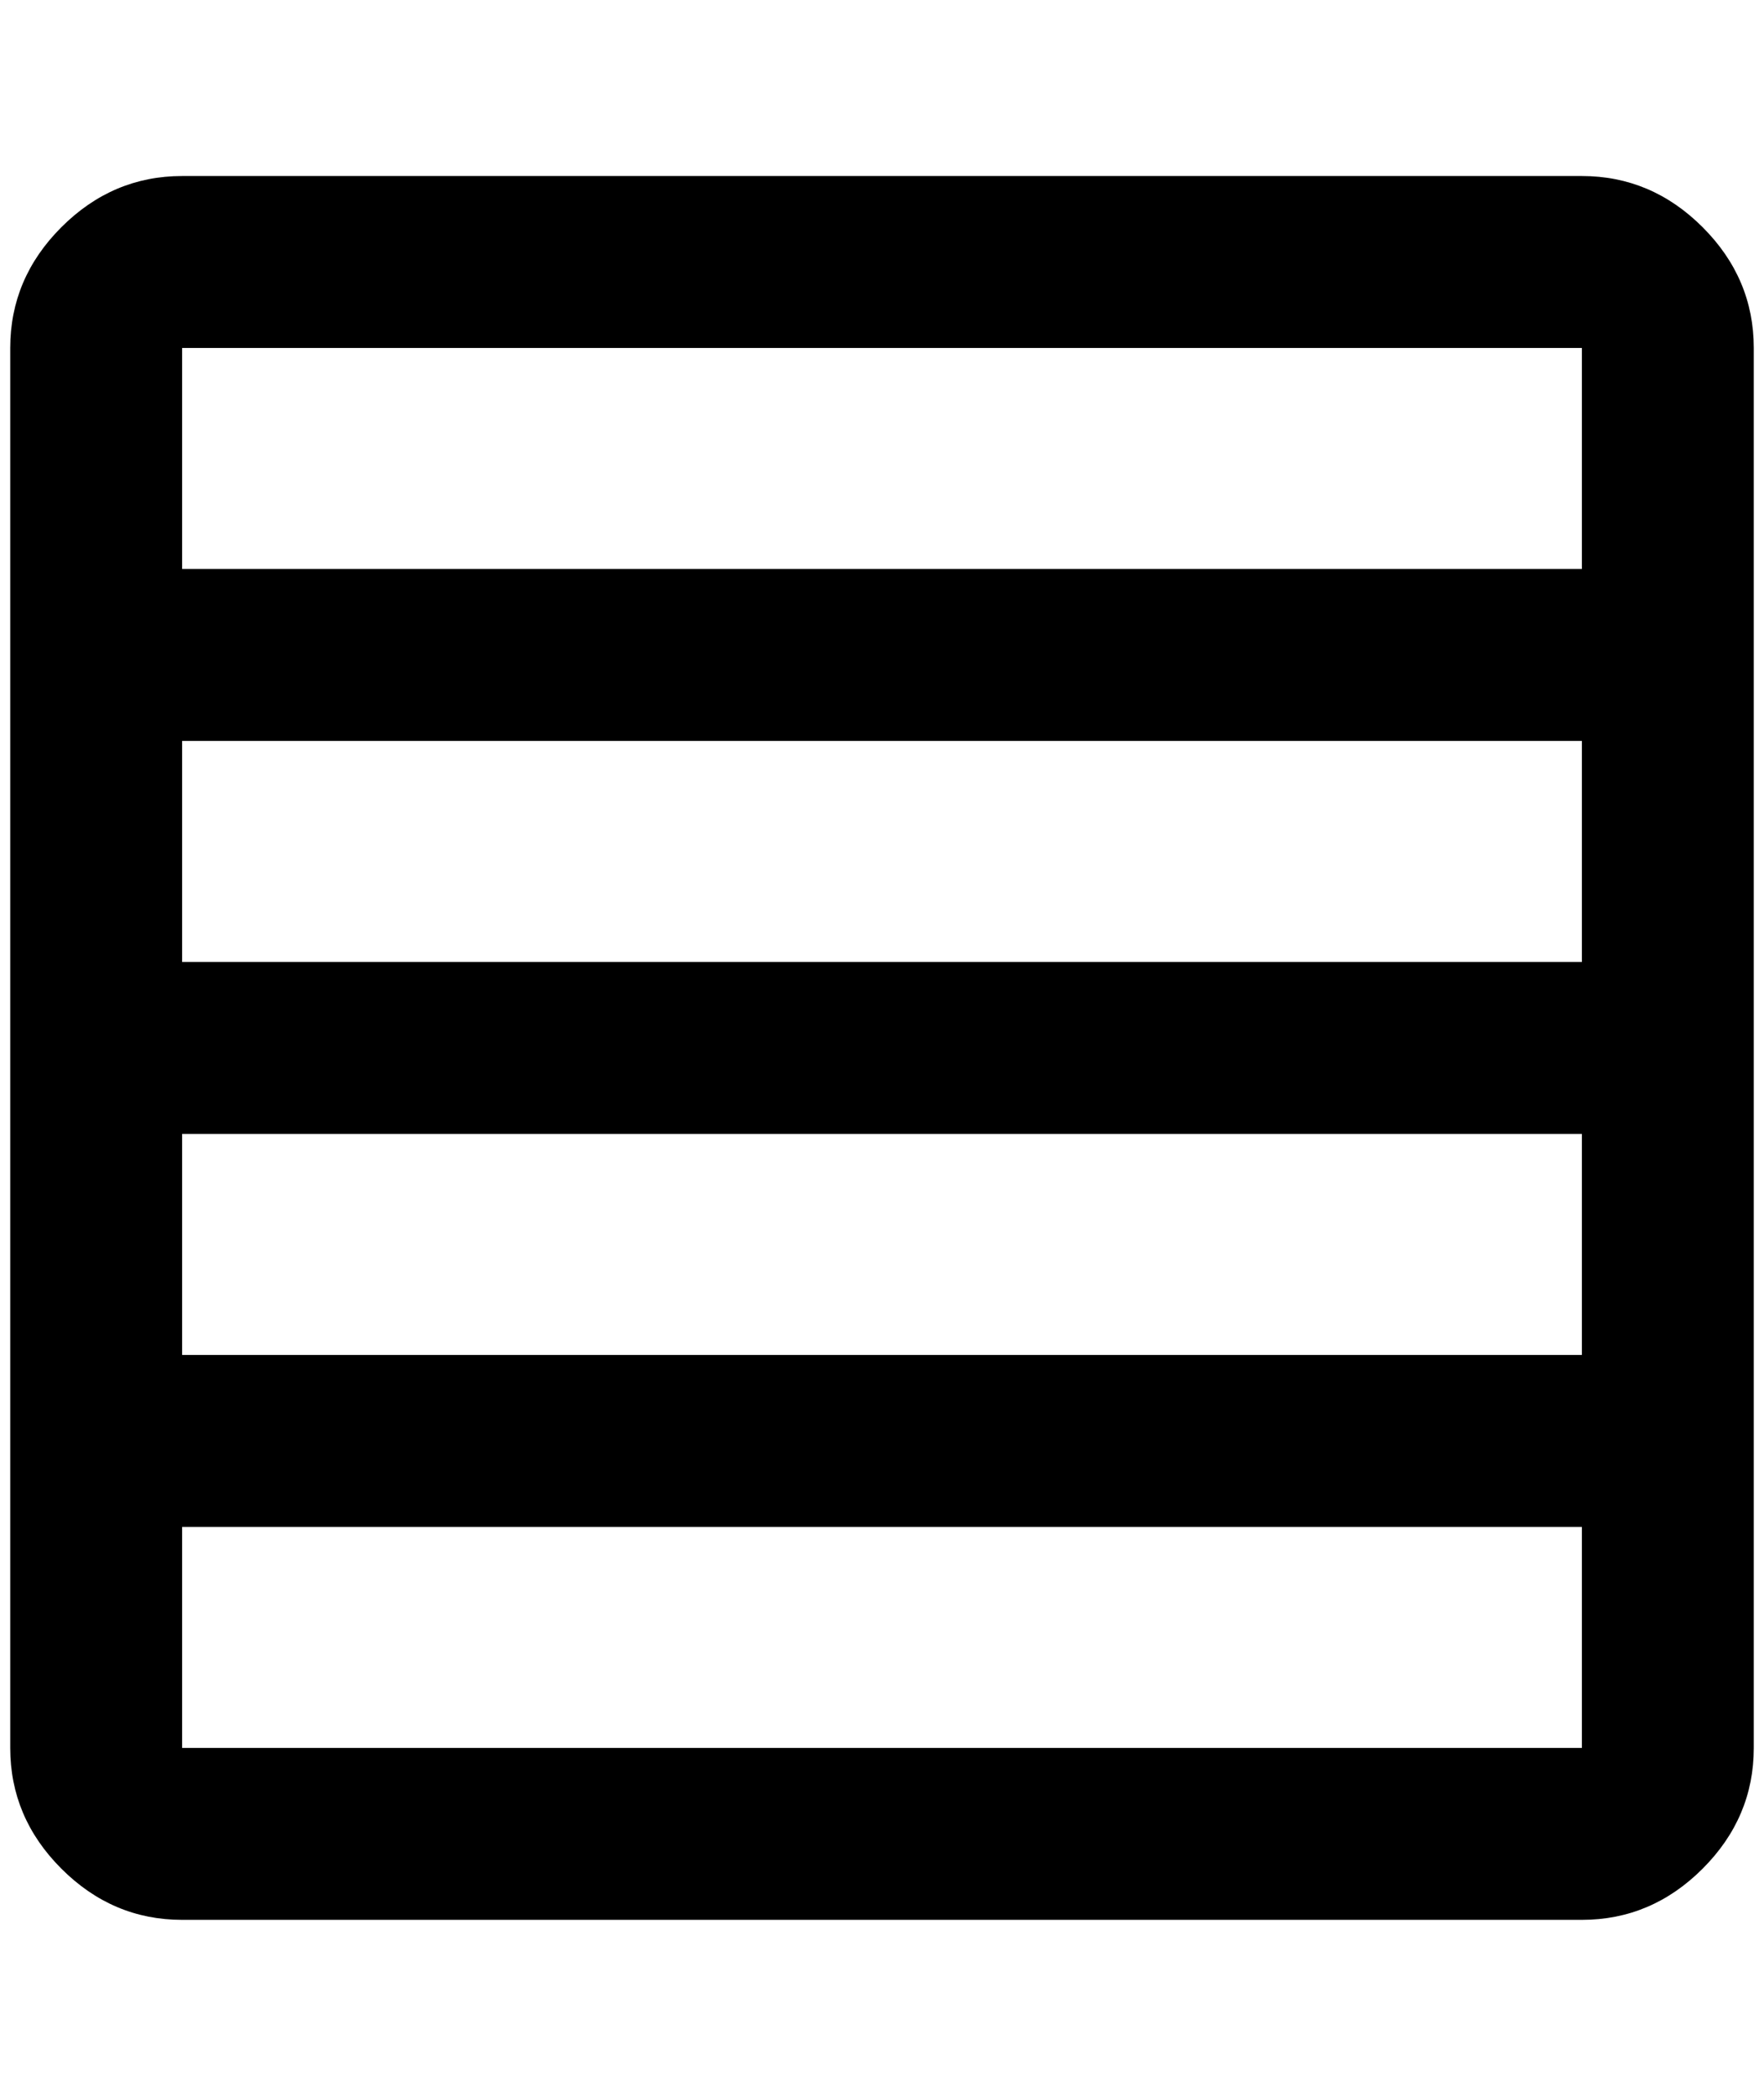 <?xml version="1.0" standalone="no"?>
<!DOCTYPE svg PUBLIC "-//W3C//DTD SVG 1.1//EN" "http://www.w3.org/Graphics/SVG/1.1/DTD/svg11.dtd" >
<svg xmlns="http://www.w3.org/2000/svg" xmlns:xlink="http://www.w3.org/1999/xlink" version="1.1" viewBox="-10 0 1724 2048">
   <path fill="currentColor"
d="M1704 1708v-1368q0 -68 -50 -118t-118 -50h-1368q-68 0 -118 50t-50 118v1368q0 68 50 118t118 50h1368q68 0 118 -50t50 -118zM168 556v-216h1368v216h-1368zM168 940v-216h1368v216h-1368zM168 1324v-216h1368v216h-1368zM168 1708v-216h1368v216h-1368z" />
</svg>
